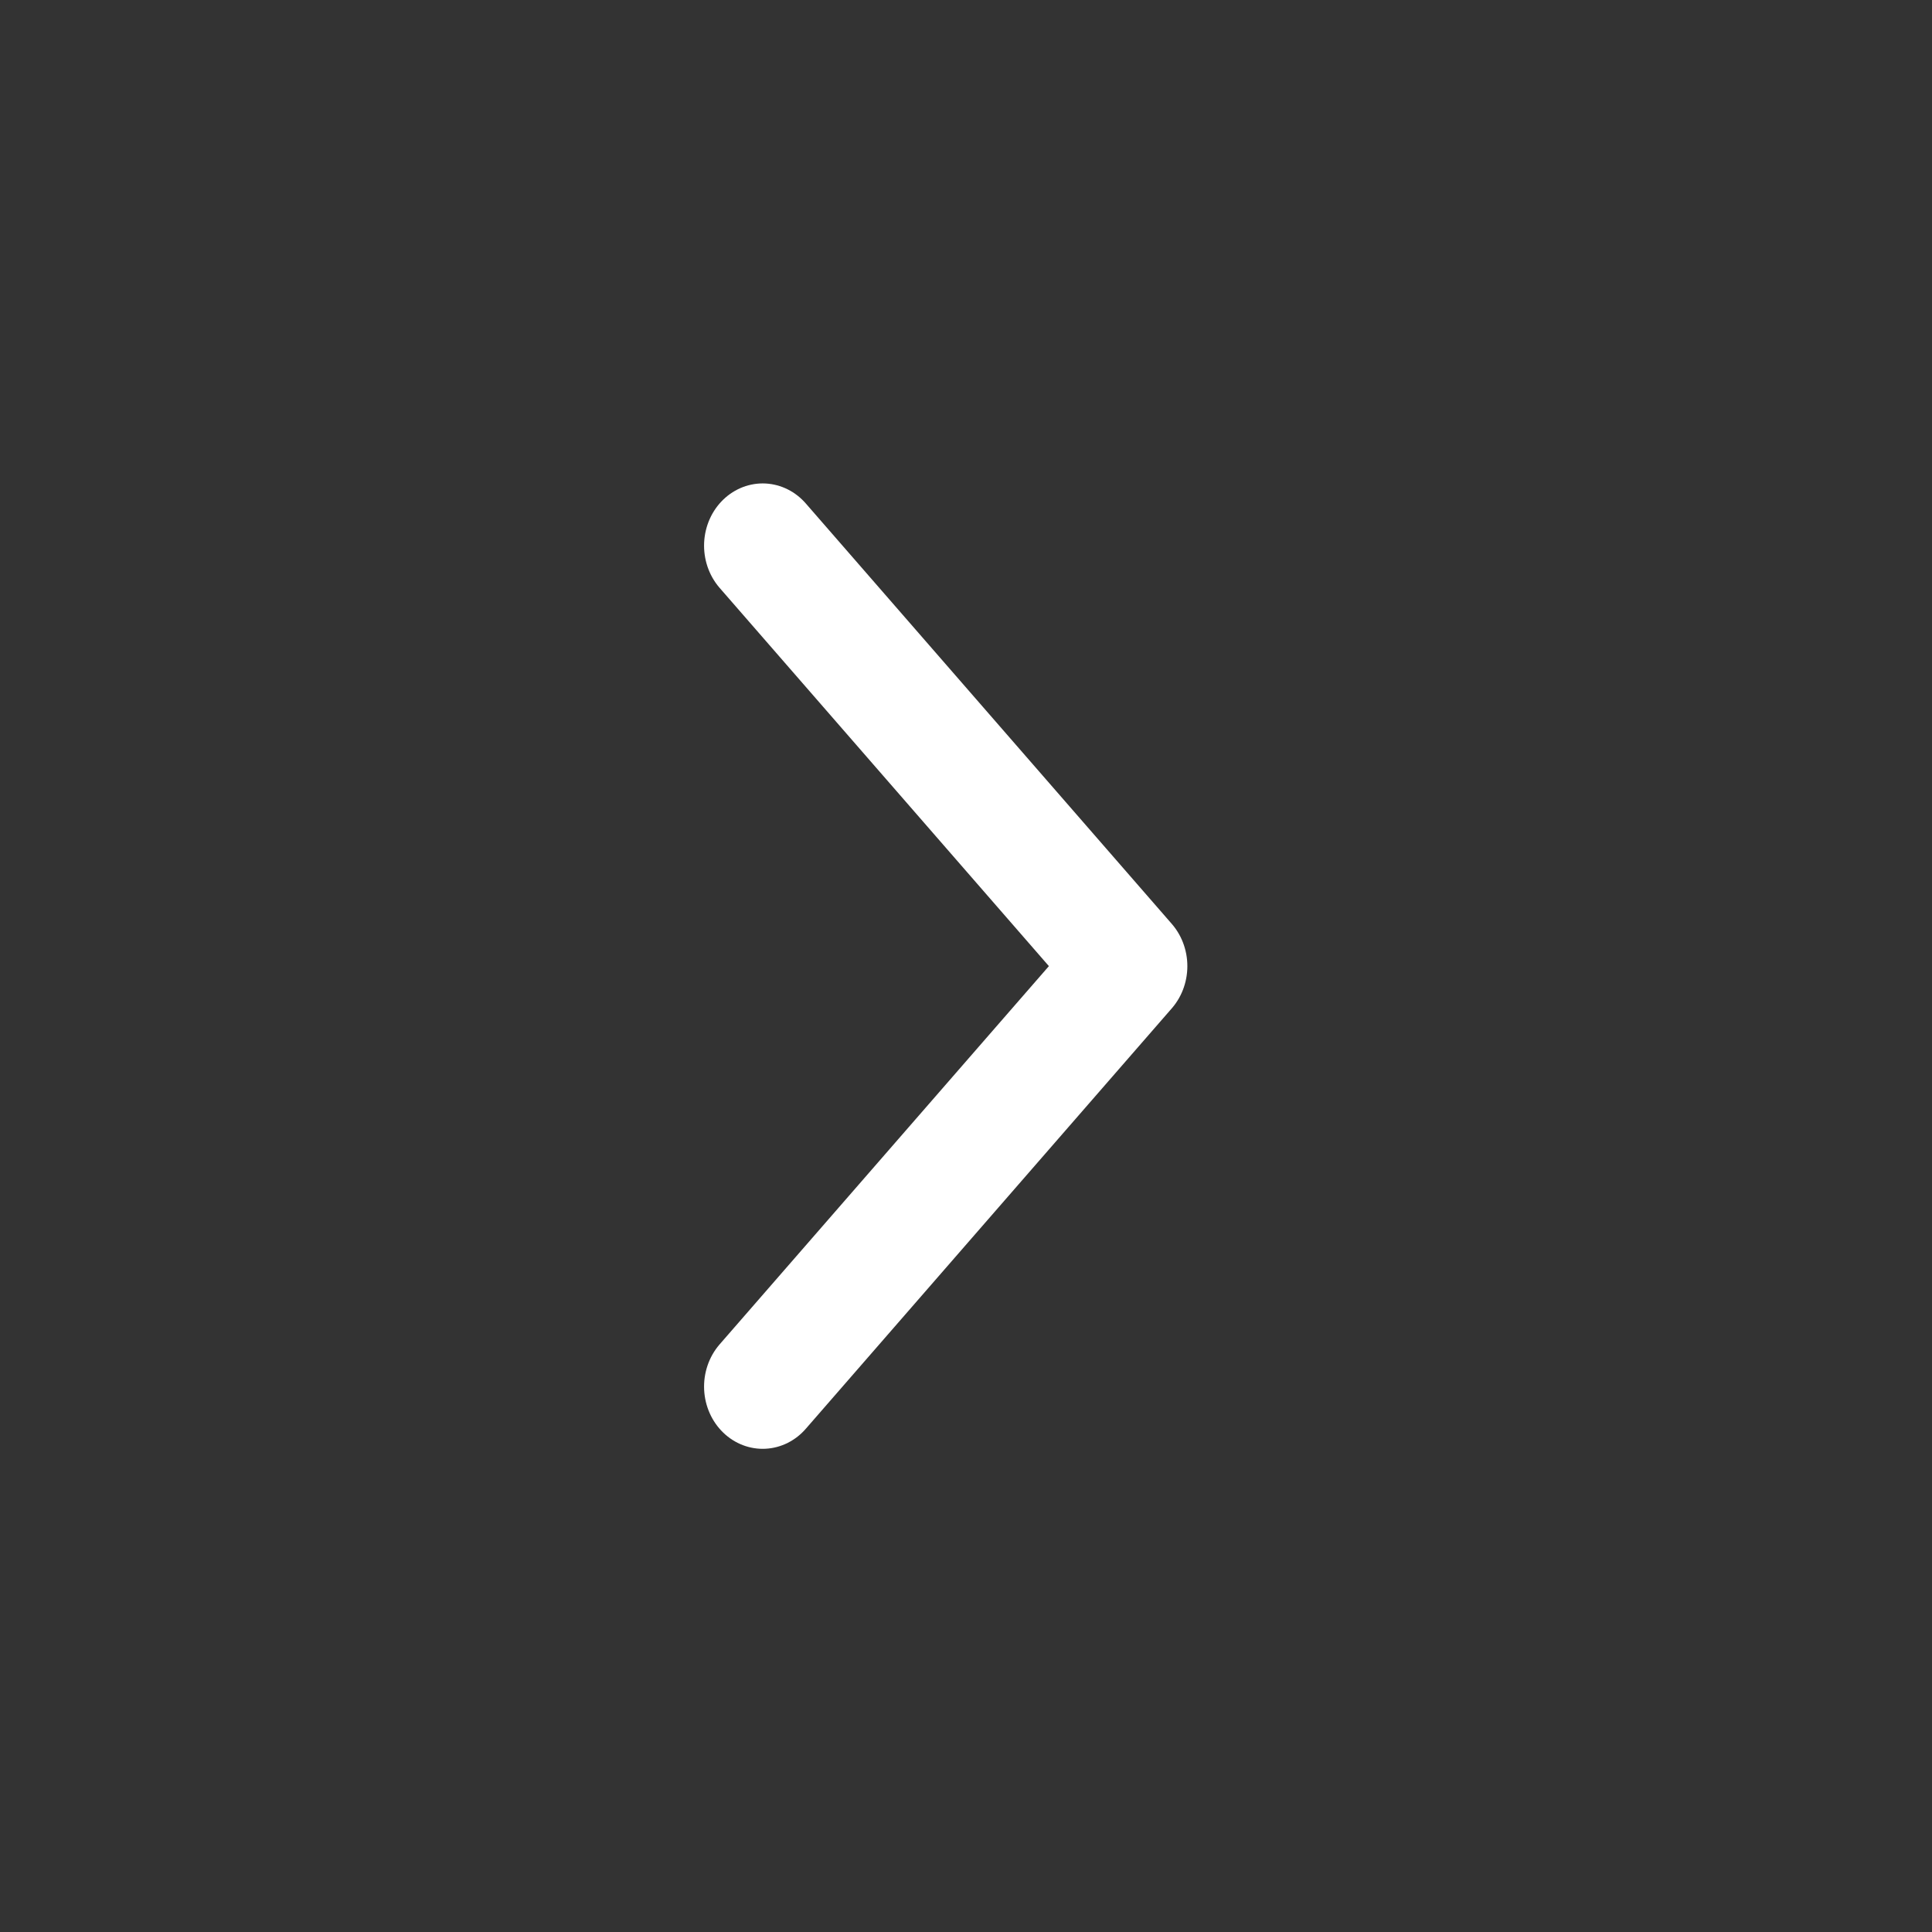 <svg xmlns="http://www.w3.org/2000/svg" xmlns:svg="http://www.w3.org/2000/svg" id="svg2" width="32" height="32" version="1.1" viewBox="0 0 32 32"><rect x="0" y="0" width="32" height="32" fill="#333333" stroke="none"/><g id="layer1" transform="translate(0,-1020.362)"><g id="g828" transform="matrix(0,0.536,-0.505,0,535.493,1027.788)" style="stroke-width:3.808;stroke-miterlimit:4;stroke-dasharray:none"><path id="path822" d="M 28.993,1035.367 16,1023.362 l -12.993,12.005 12.993,-12.005" style="fill:#fff;fill-opacity:.992;stroke:#fff;stroke-width:3.846;stroke-linecap:round;stroke-linejoin:round;stroke-miterlimit:4;stroke-dasharray:none;stroke-opacity:1"/></g></g></svg>